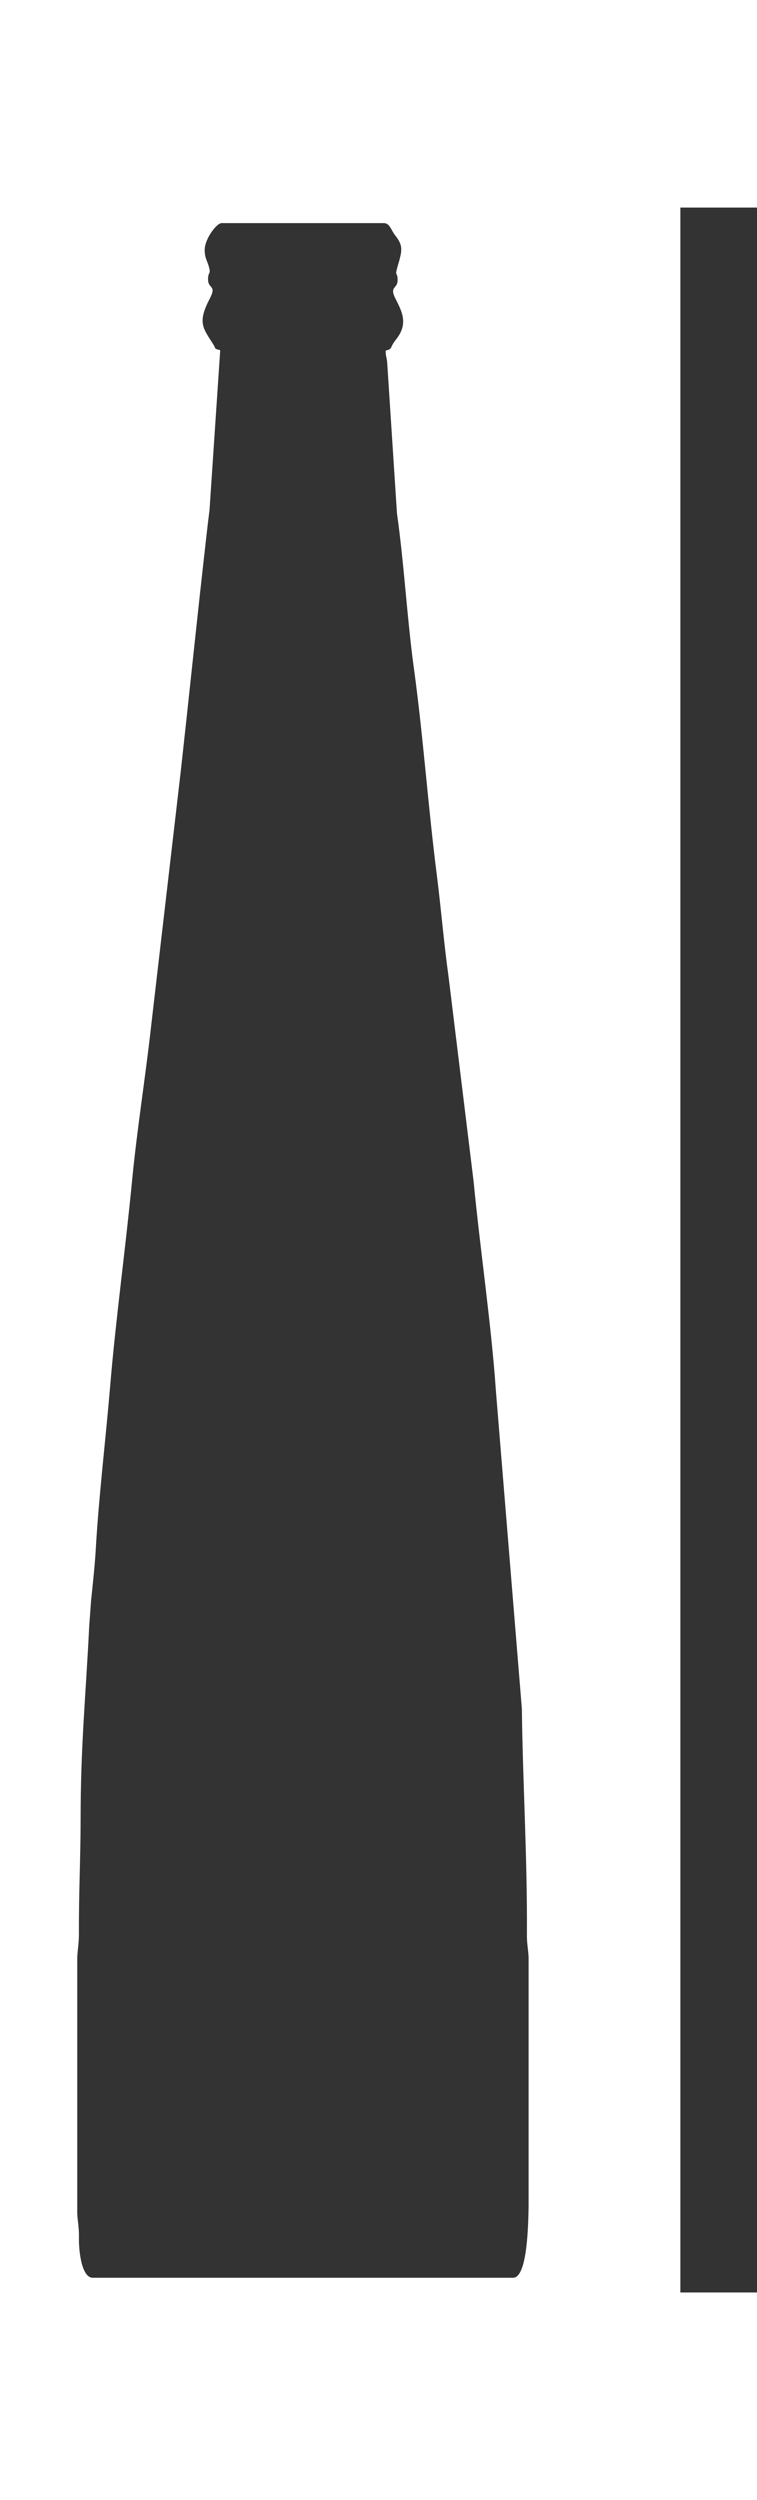 <?xml version="1.0" encoding="utf-8"?>
<!-- Generator: Adobe Illustrator 19.0.1, SVG Export Plug-In . SVG Version: 6.00 Build 0)  -->
<svg version="1.1" id="Слой_1" xmlns="http://www.w3.org/2000/svg" xmlns:xlink="http://www.w3.org/1999/xlink" x="0px" y="0px"
	 height="1190" viewBox="5000 -1010.5 360.6 992.4" style="enable-background:new 4963.9 -1110.5 360.6 1192.4;" xml:space="preserve">
<rect x="5000" y="-1010.5" width="360.6" height="992.4" fill="#333333" stroke="none"/>
<style type="text/css">
	.st0{fill:white;}
</style>
<g id="Слой_x0020_1">
	<path class="st0" d="M4964.4-1110.5h359.7V81.8h-359.7V-1110.5z M5097.5-990.3c0,3.2,0.8,4.4,1.6,6.7c1.8,5.4,0,3,0,7.3
		c0,4.6,4.2,2.6,0.9,9c-6.2,11.8-3.2,14.2,1.7,22.1c1.4,2.2,0,1.7,3.2,2.6l-5.1,76.1c-1,7.6-2,17.2-2.9,25c-3.7,33-7.1,66-10.7,98.5
		L5072-621c-2.7,24.3-6.7,49-9.1,73.8c-3.1,32.3-7.8,65.9-10.5,98.6c-2.1,24.6-5.3,51.5-6.7,75.4c-0.4,7.8-1.5,18-2.3,25.6
		l-0.9,12.2c-1.6,32.9-4.1,56.7-4.1,91.9c0,18.1-0.9,35.2-0.8,54.2c0,5.2-0.6,7.6-0.8,11.6v42.6v79.5c0.2,4.1,0.9,6.3,0.8,11.6
		c-0.1,6.3,1.3,18.9,6.6,18.9h200.2c6.2,0,7.2-20.5,7.4-33.8v-9.7v-109.1c-0.2-4.2-0.9-6.4-0.8-11.5c0.2-36.3-2-71.9-2.4-106.7
		l-12.4-151.7c-2.1-30.7-7.6-68.1-10.6-99.4l-11.9-97.2c-2.3-16.5-3.5-31.8-5.6-48.5c-4.1-31.9-6.6-67.1-10.9-98.2
		c-3.3-24-4.7-50.2-8.1-74l-4.6-70.9c-0.2-3.7-0.7-3-0.8-6.6c3.7-1,1.5-1,5.1-5.5c6-7.6,2.4-13.6-0.6-19.6c-2.7-5.6,1.2-4.2,1.2-8.5
		c0-4.3-1.5-1.2,0-6.5c2.2-7.6,2.9-9.7-1.4-15.1c-1.7-2.2-2.3-5.5-5.2-5.5h-77.1C5103.4-1003.4,5097.5-995.7,5097.5-990.3z"/>
</g>
</svg>
